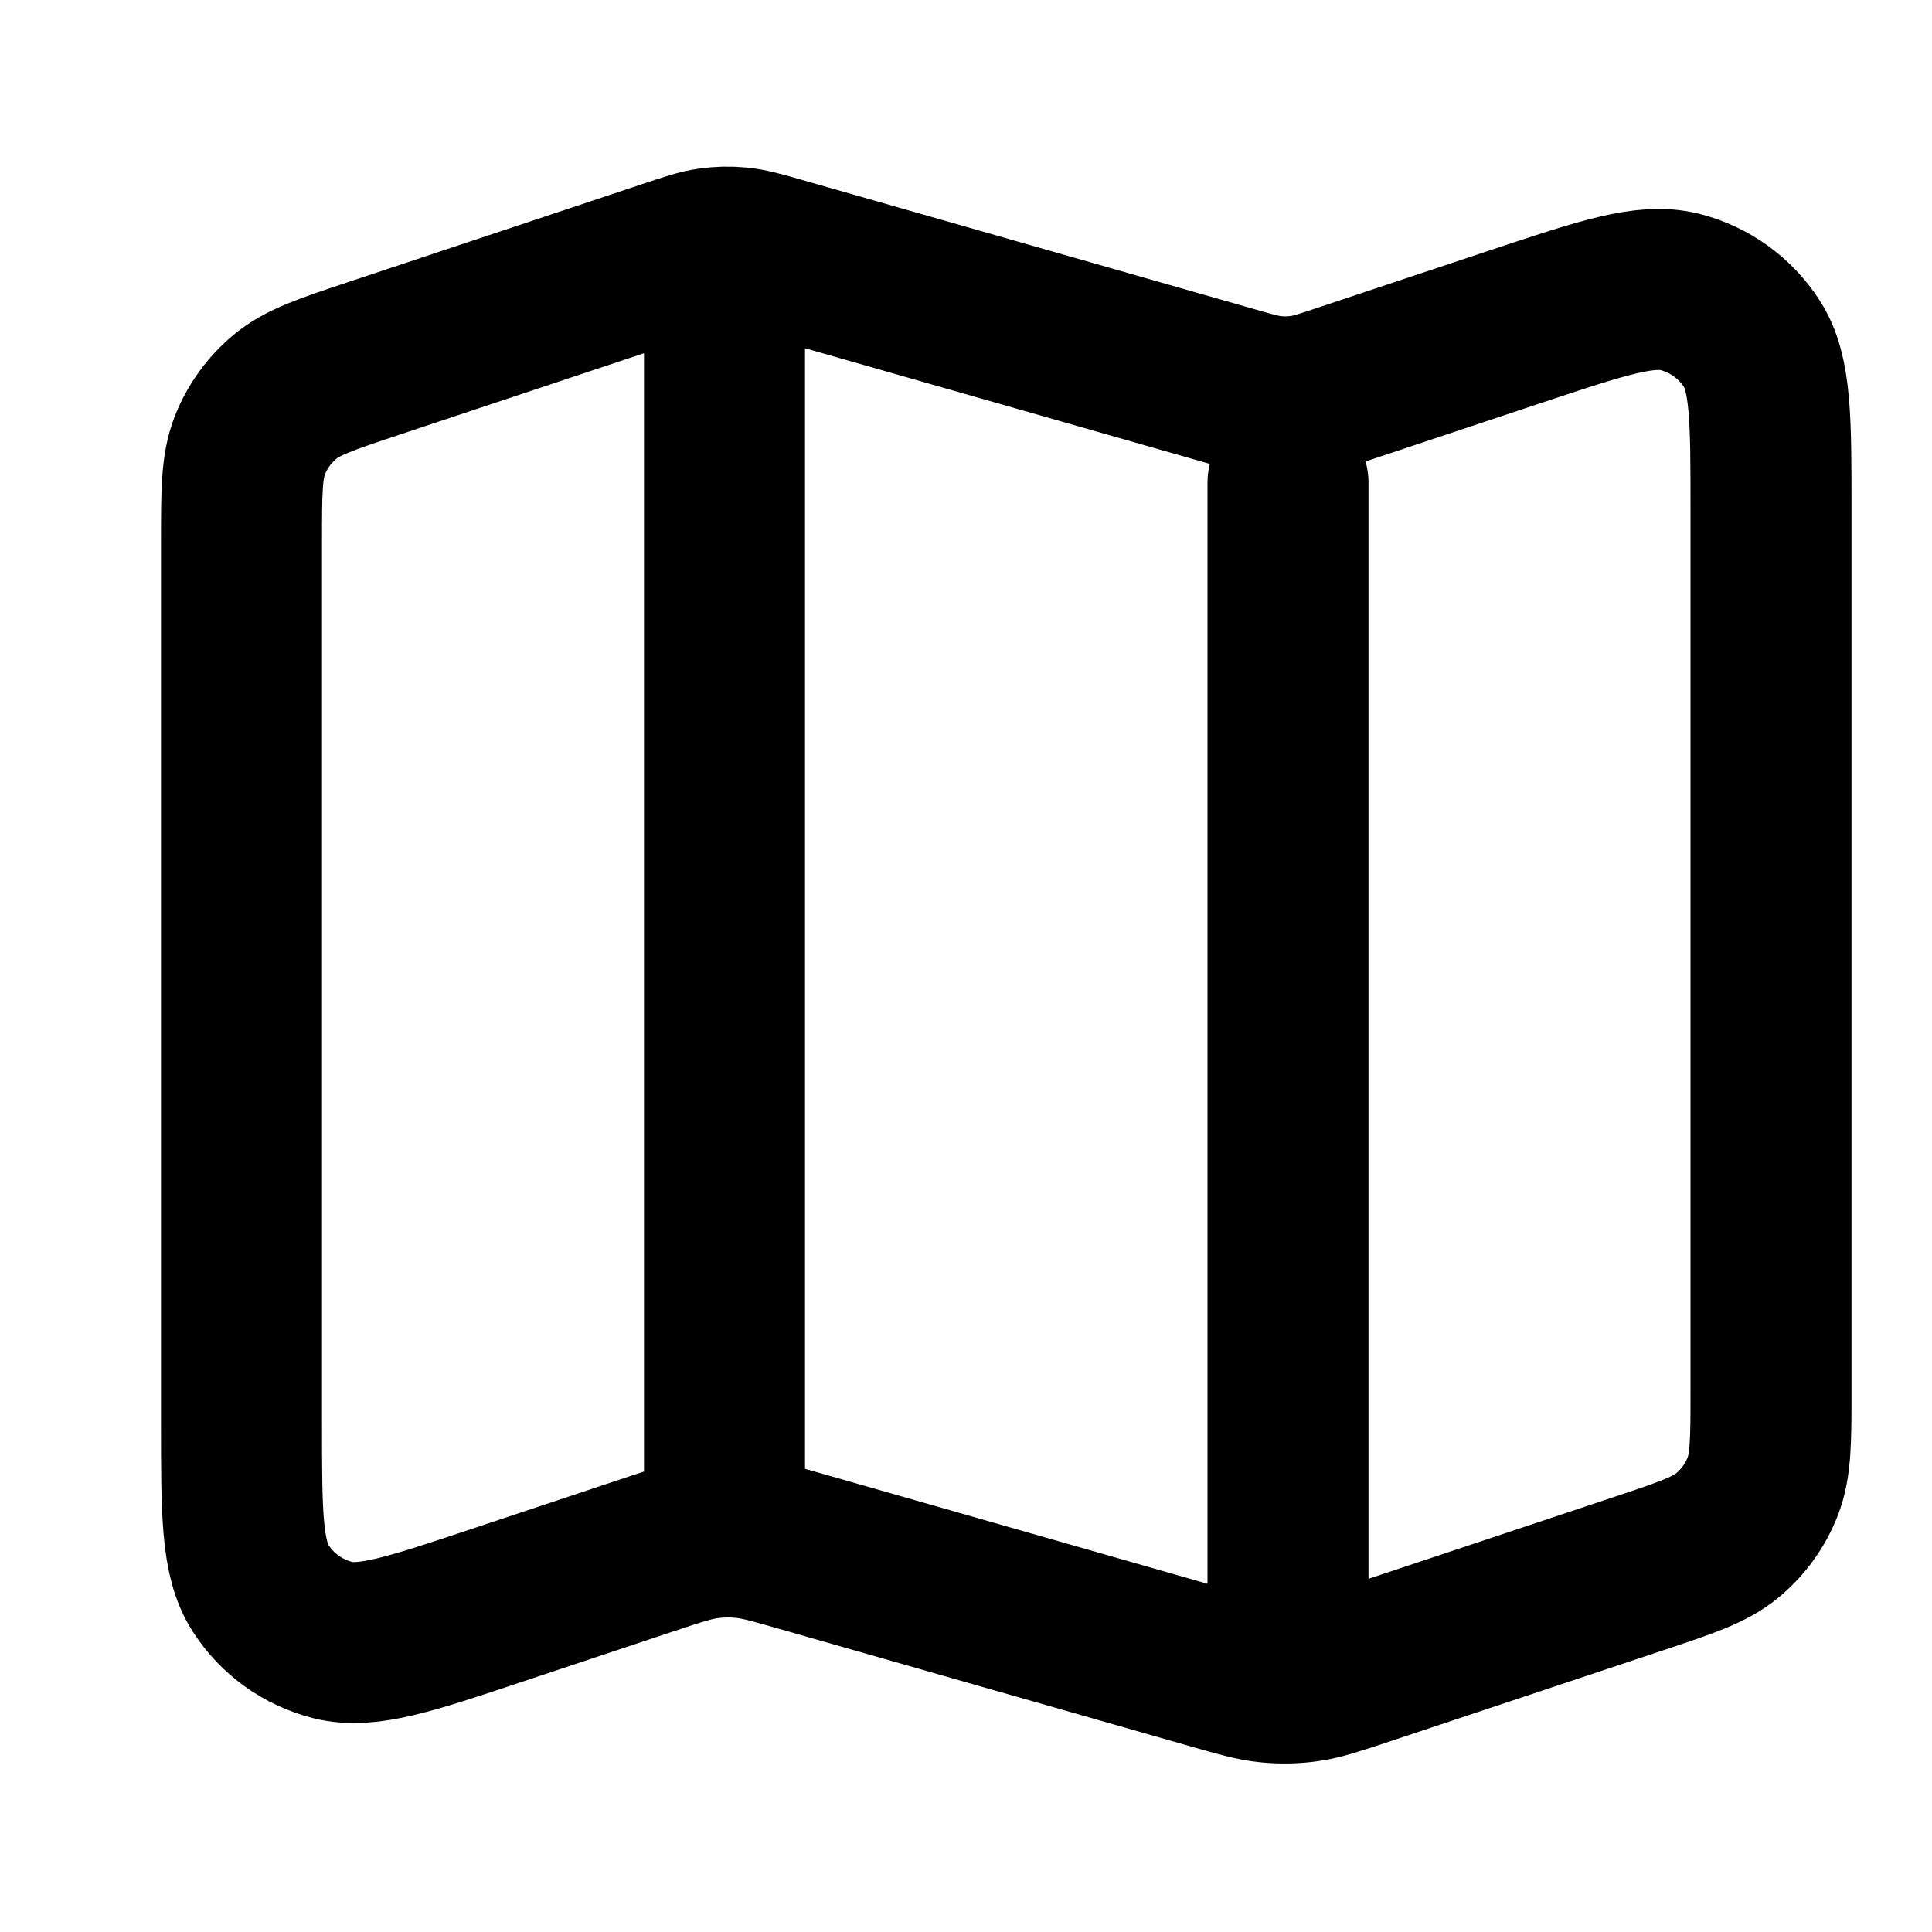 <svg width="24" height="24" viewBox="0 0 24 24" fill="none" xmlns="http://www.w3.org/2000/svg">
<path d="M9 4V19M16 6V20M4.641 4.453L8.296 3.235C8.557 3.148 8.688 3.104 8.822 3.085C8.941 3.068 9.062 3.065 9.181 3.077C9.316 3.09 9.449 3.128 9.714 3.204L15.286 4.796C15.551 4.872 15.684 4.91 15.819 4.923C15.938 4.935 16.059 4.932 16.178 4.915C16.312 4.896 16.443 4.853 16.704 4.765L18.841 4.053C19.908 3.698 20.441 3.52 20.865 3.626C21.237 3.72 21.559 3.952 21.765 4.275C22 4.644 22 5.206 22 6.33V17.27C22 17.892 22 18.203 21.896 18.468C21.804 18.702 21.655 18.909 21.462 19.07C21.244 19.252 20.949 19.35 20.359 19.547L16.939 20.687C16.59 20.803 16.416 20.861 16.237 20.887C16.078 20.91 15.918 20.913 15.758 20.897C15.579 20.88 15.402 20.829 15.048 20.728L9.952 19.272C9.598 19.171 9.421 19.12 9.242 19.103C9.082 19.087 8.922 19.09 8.763 19.113C8.584 19.139 8.41 19.197 8.061 19.313L6.159 19.947C5.092 20.303 4.559 20.48 4.135 20.374C3.763 20.28 3.441 20.049 3.235 19.726C3 19.357 3 18.794 3 17.67V6.73C3 6.108 3 5.797 3.104 5.532C3.196 5.298 3.345 5.092 3.538 4.931C3.756 4.748 4.051 4.65 4.641 4.453Z" stroke="currentColor" stroke-width="2" stroke-linecap="round" stroke-linejoin="round"/>
</svg>
